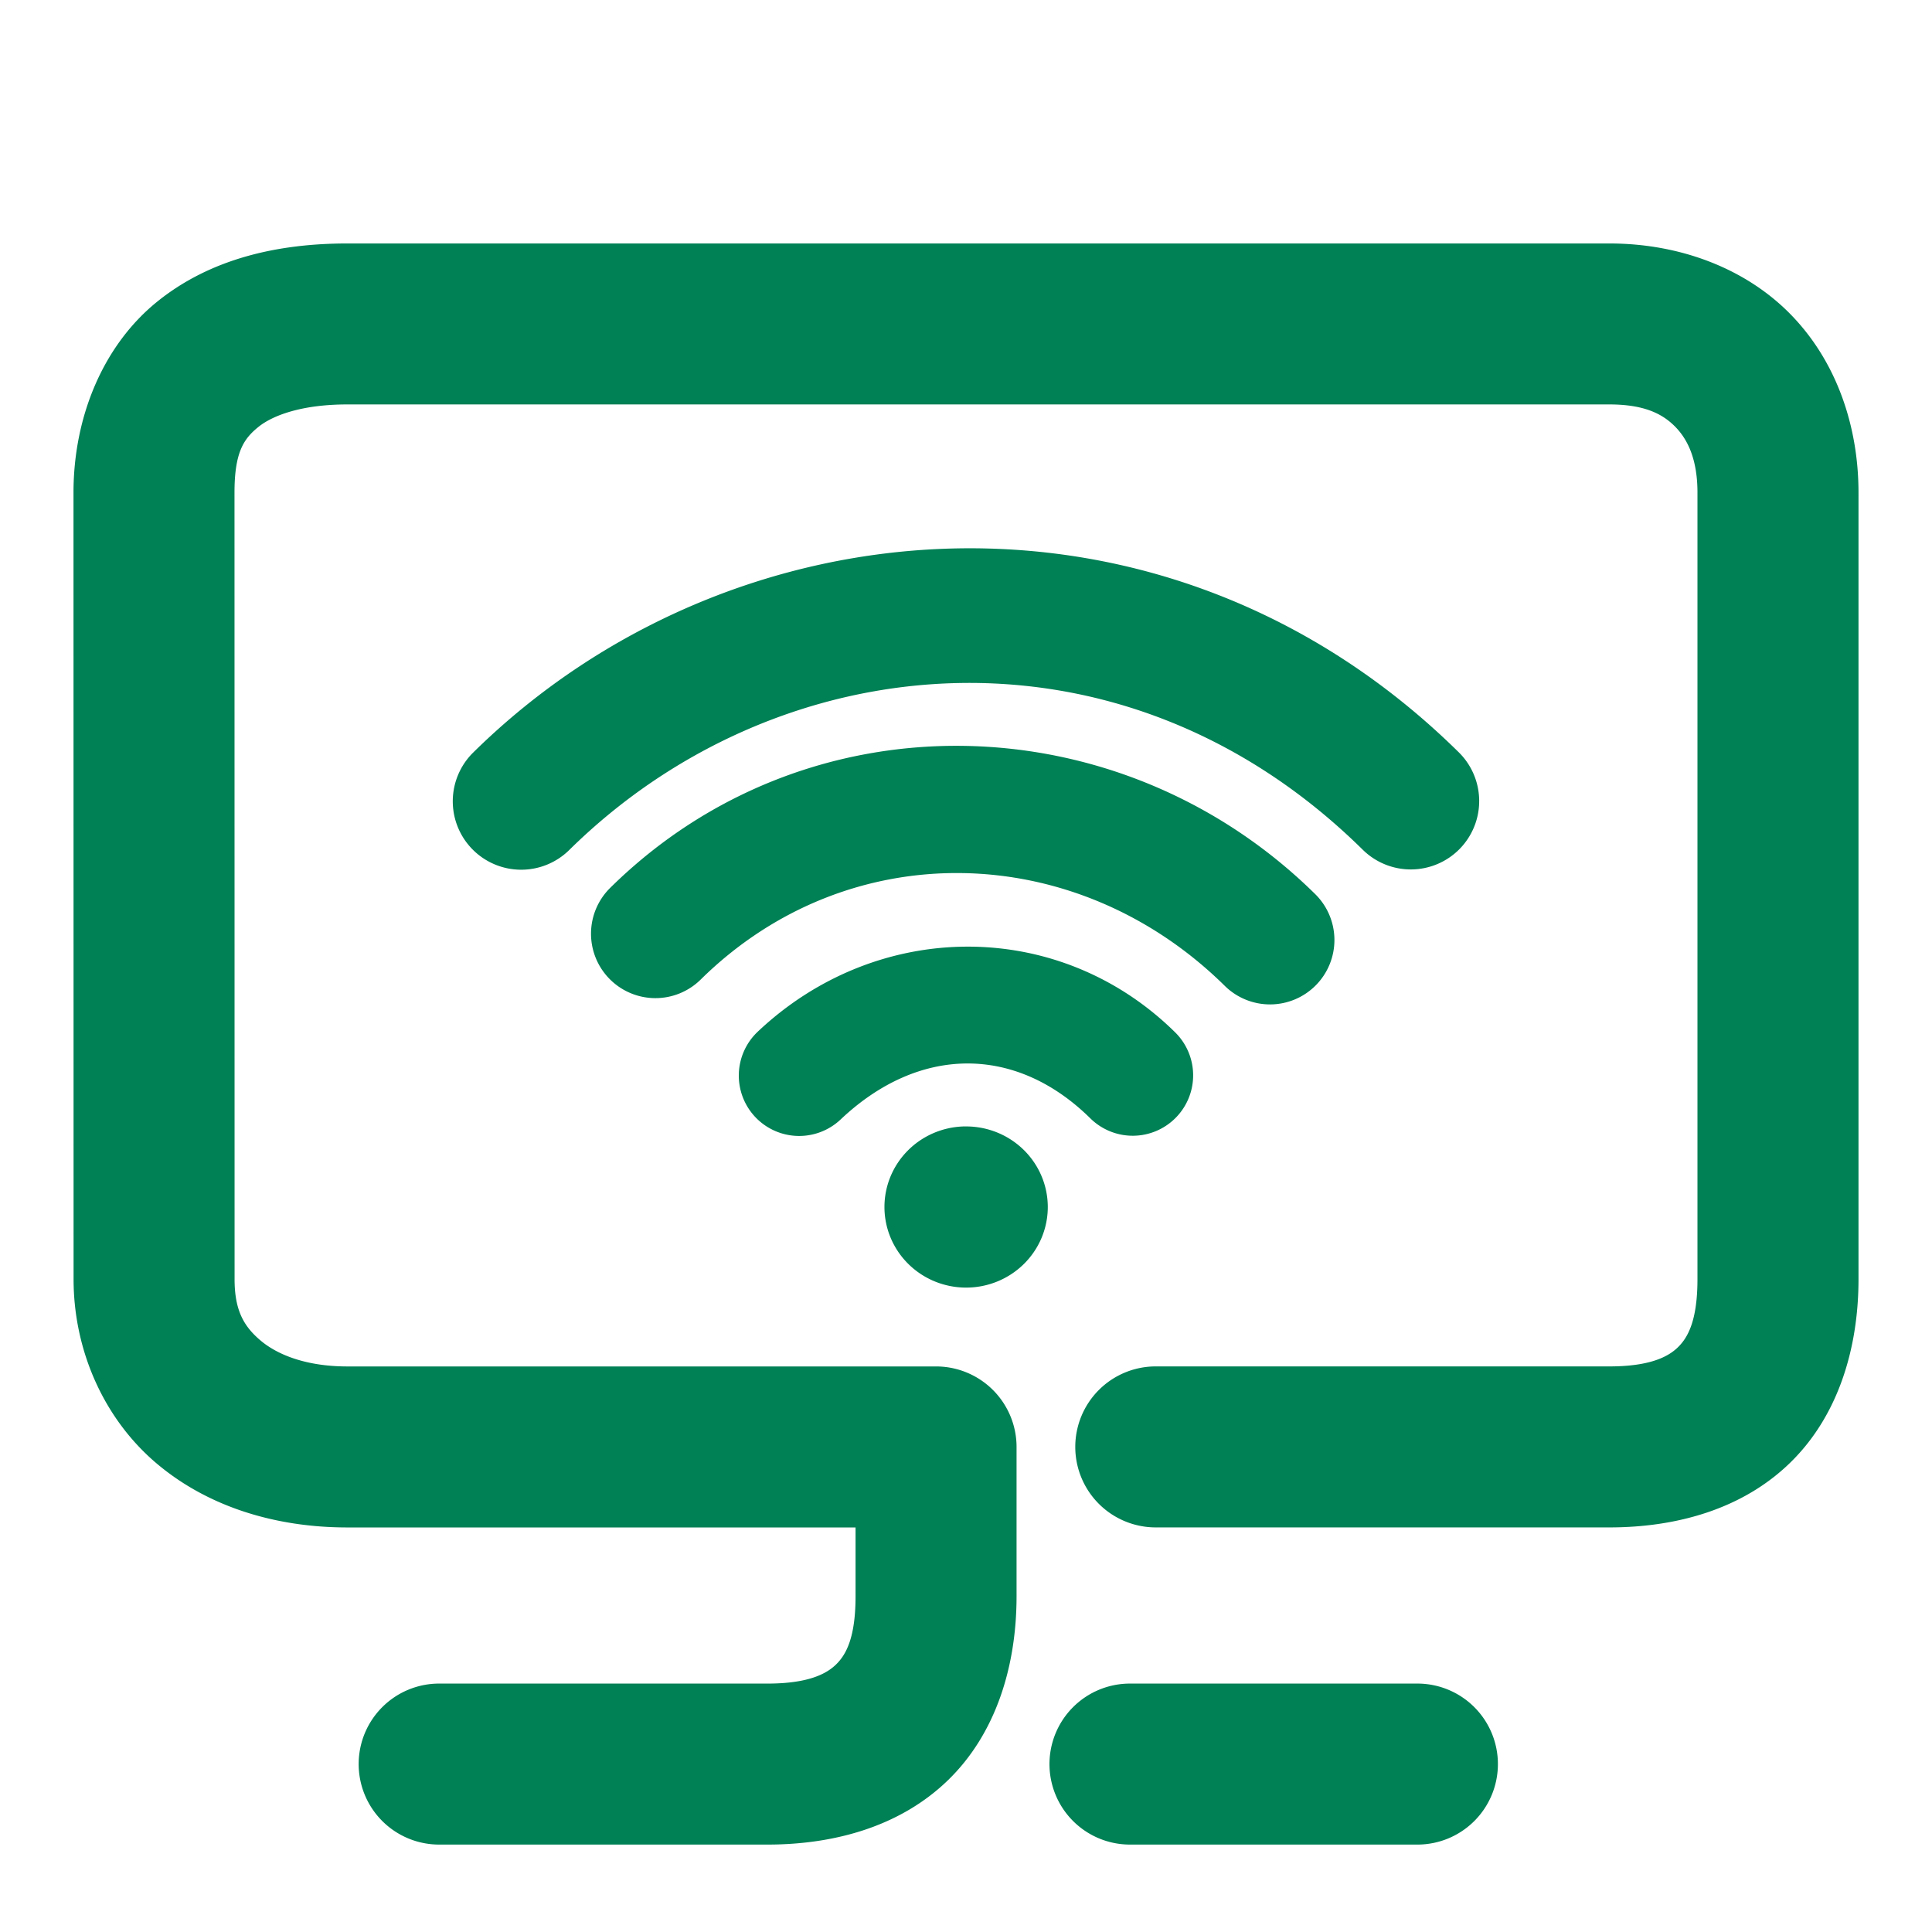 <svg xmlns="http://www.w3.org/2000/svg" width="48" height="48">
	<path d="m 8.629,6.049 c -1.72,0 -3.396,0.373 -4.725,1.447 -1.328,1.074 -2.078,2.839 -2.078,4.744 l 0.002,19.539 c 0,1.808 0.779,3.494 2.061,4.578 1.281,1.084 2.964,1.592 4.74,1.592 h 12.627 v 1.709 c 0,1.032 -0.236,1.454 -0.486,1.697 -0.25,0.243 -0.712,0.473 -1.701,0.473 h -8.158 a 2,2 0 0 0 -2,2 2,2 0 0 0 2,2 h 8.158 c 1.679,0 3.311,-0.459 4.488,-1.604 1.177,-1.144 1.699,-2.808 1.699,-4.566 v -3.709 a 2,2 0 0 0 -2,-2 H 8.629 c -1.015,0 -1.735,-0.288 -2.156,-0.645 C 6.051,32.948 5.828,32.546 5.828,31.779 L 5.826,12.24 c 0,-1.01 0.232,-1.34 0.594,-1.633 0.362,-0.292 1.087,-0.559 2.209,-0.559 h 31.355 c 0.889,0 1.34,0.246 1.65,0.568 0.31,0.322 0.539,0.819 0.539,1.623 v 19.539 c 0,1.032 -0.238,1.454 -0.488,1.697 -0.25,0.243 -0.712,0.473 -1.701,0.473 H 28.715 a 2,2 0 0 0 -2,2 2,2 0 0 0 2,2 h 11.27 c 1.679,0 3.311,-0.459 4.488,-1.604 1.177,-1.144 1.701,-2.808 1.701,-4.566 V 12.24 c 0,-1.64 -0.538,-3.238 -1.658,-4.4 C 43.396,6.677 41.751,6.049 39.984,6.049 Z M 23.682,13.627 c -4.41,0.106 -8.714,1.903 -11.928,5.072 a 1.7,1.7 0 0 0 -0.016,2.402 1.7,1.7 0 0 0 2.404,0.018 c 5.203,-5.131 13.717,-5.924 19.717,-0.006 a 1.7,1.7 0 0 0 2.402,-0.018 1.7,1.7 0 0 0 -0.016,-2.402 C 32.609,15.106 28.092,13.521 23.682,13.627 Z m 0.252,4.904 c -3.161,-0.044 -6.326,1.113 -8.773,3.527 a 1.6,1.6 0 0 0 -0.016,2.264 1.6,1.6 0 0 0 2.262,0.016 c 3.675,-3.625 9.333,-3.484 13.023,0.156 a 1.6,1.6 0 0 0 2.262,-0.016 1.6,1.6 0 0 0 -0.016,-2.264 C 30.249,19.821 27.094,18.575 23.934,18.531 Z m 0.105,4.988 c -1.861,0.002 -3.729,0.711 -5.213,2.113 a 1.5,1.5 0 0 0 -0.061,2.121 1.5,1.5 0 0 0 2.121,0.059 c 1.953,-1.847 4.354,-1.851 6.203,-0.027 a 1.5,1.5 0 0 0 2.123,-0.016 1.5,1.5 0 0 0 -0.016,-2.121 c -1.446,-1.426 -3.298,-2.131 -5.158,-2.129 z m -0.098,4.467 a 2.029,2.002 0 0 0 -1.967,2.002 2.029,2.002 0 0 0 2.029,2.002 2.029,2.002 0 0 0 2.029,-2.002 2.029,2.002 0 0 0 -2.029,-2.002 2.029,2.002 0 0 0 -0.062,0 z m 4.133,13.842 a 2,2 0 0 0 -2,2 2,2 0 0 0 2,2 h 7.141 a 2,2 0 0 0 2,-2 2,2 0 0 0 -2,-2 z" fill="#008055"/>
</svg>
